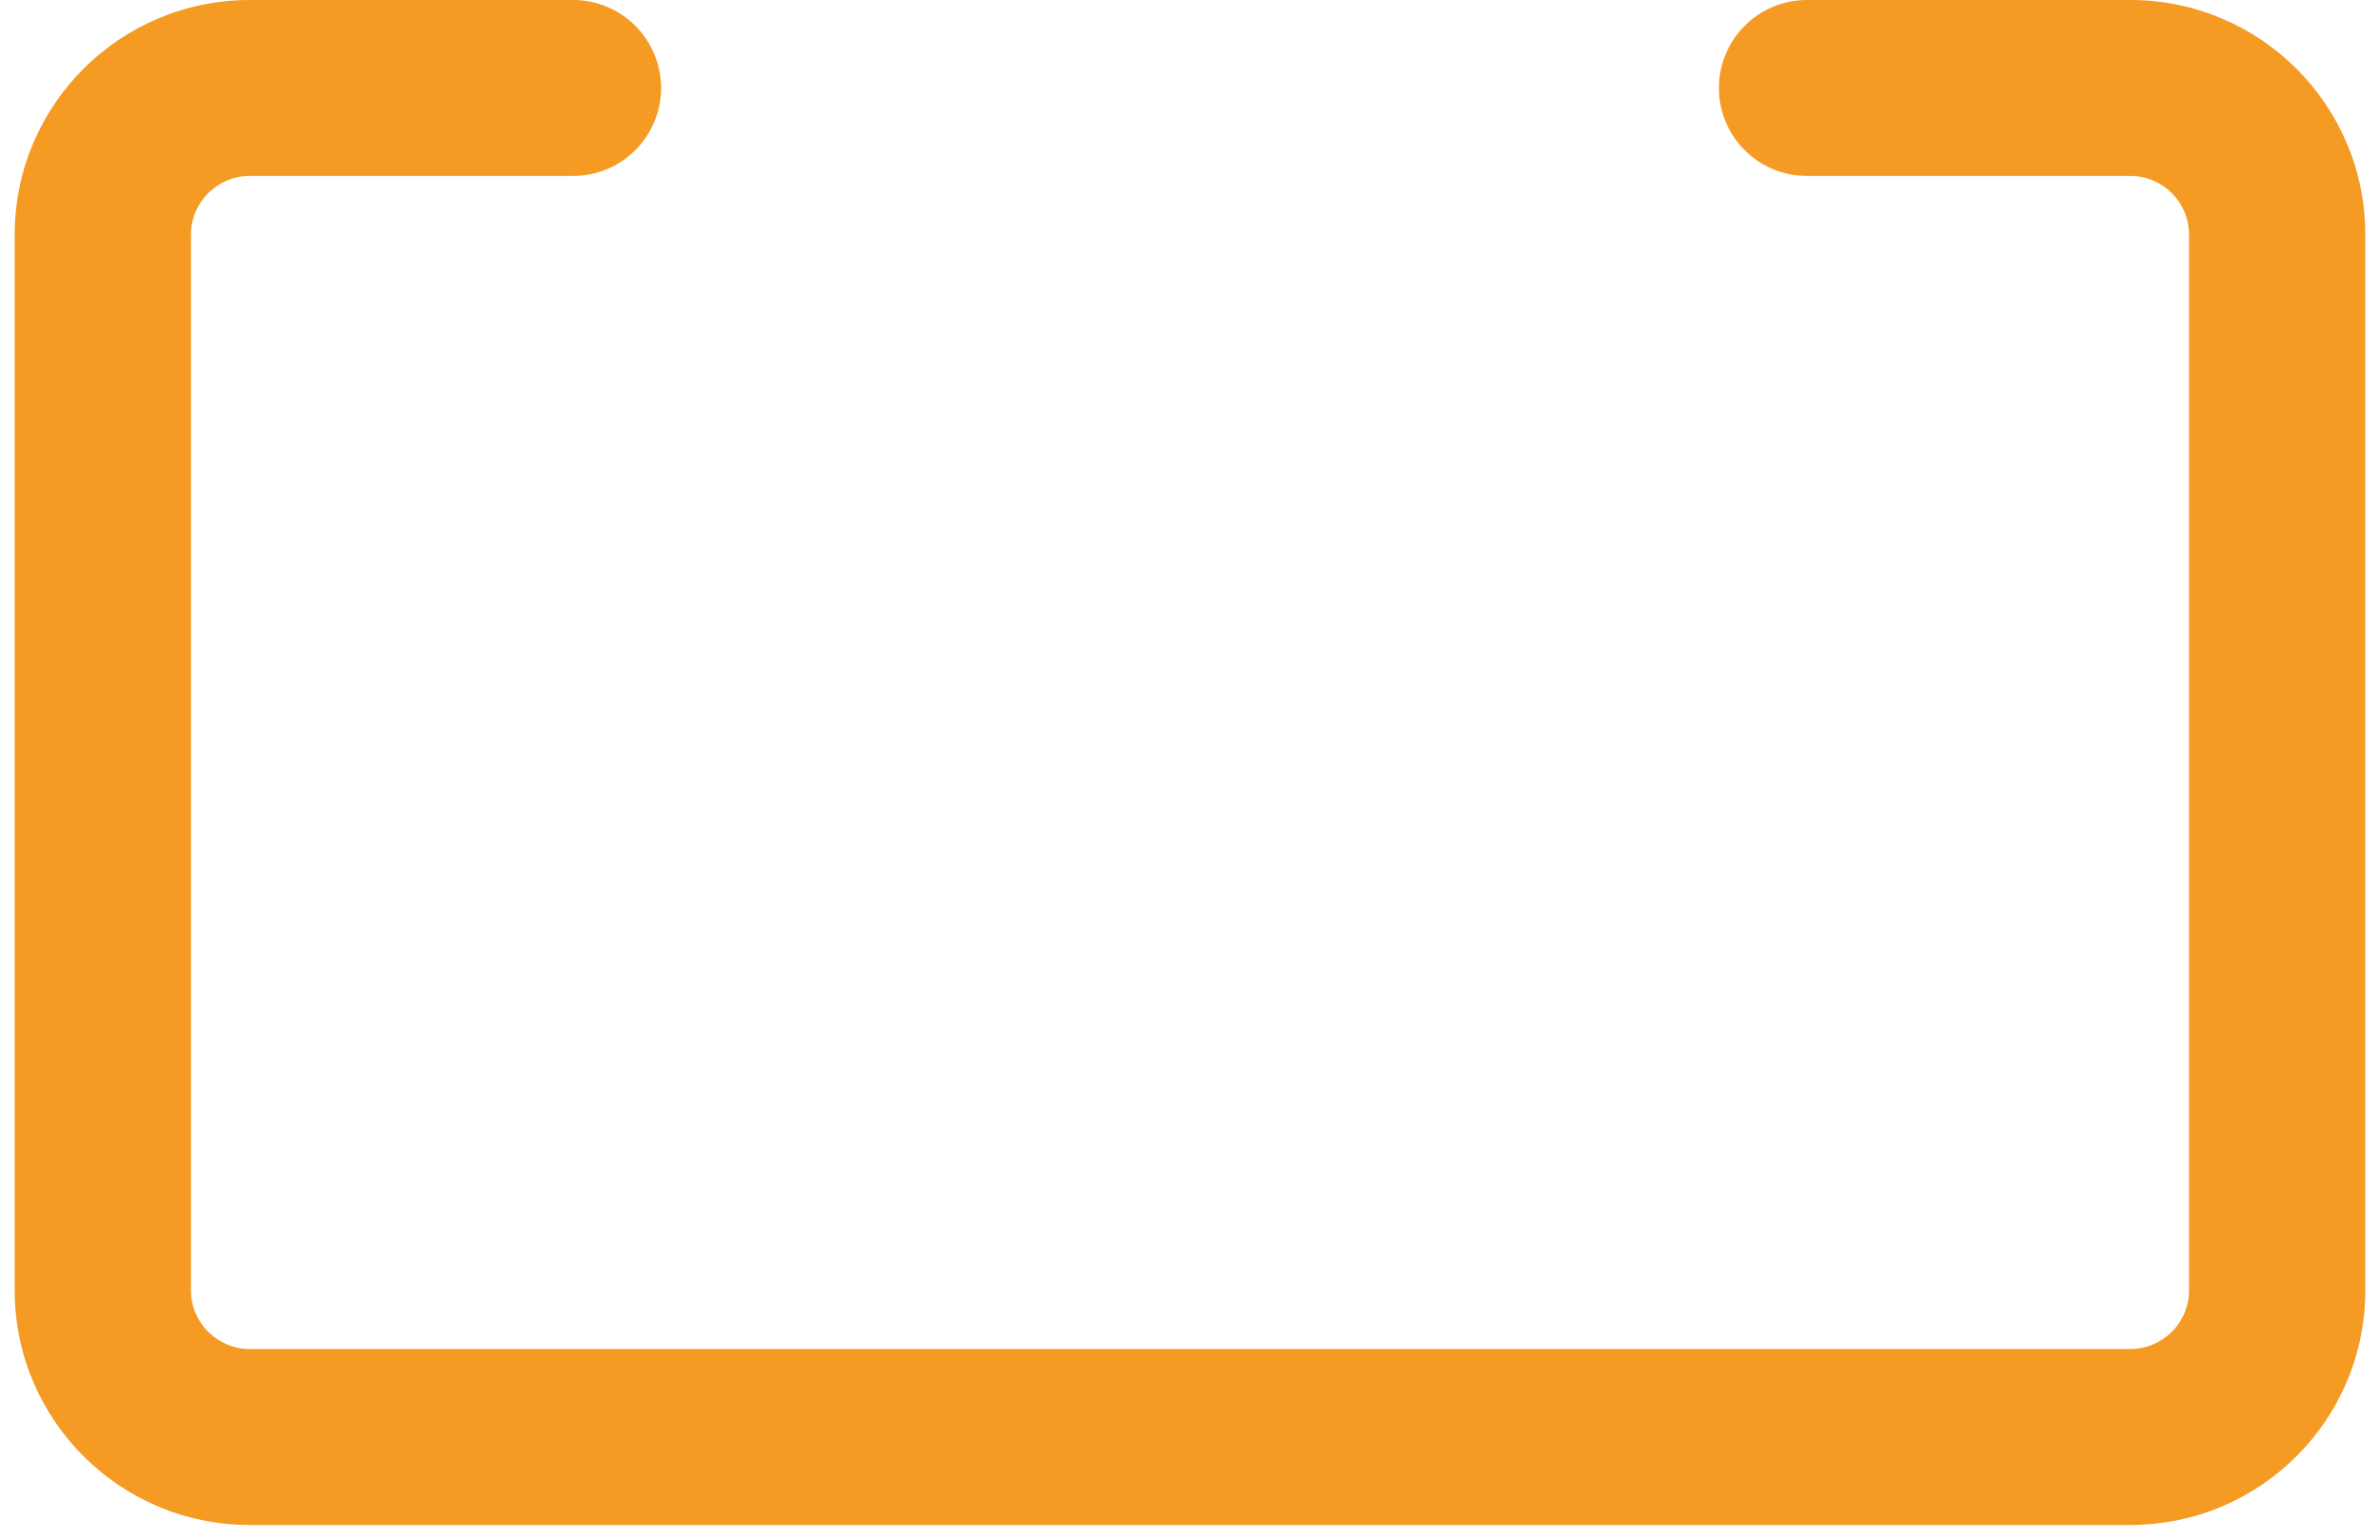 ﻿<?xml version="1.0" encoding="utf-8"?>
<svg version="1.1" xmlns:xlink="http://www.w3.org/1999/xlink" width="17px" height="11px" xmlns="http://www.w3.org/2000/svg">
  <g transform="matrix(1 0 0 1 -1088 -309 )">
    <path d="M 15.216 10.895  L 1.784 10.895  C 0.857 10.895  0.105 10.145  0.105 9.219  L 0.105 1.676  C 0.105 0.75  0.857 0  1.784 0  L 4.093 0  C 4.44 0  4.722 0.281  4.722 0.629  C 4.722 0.976  4.44 1.257  4.093 1.257  L 1.784 1.257  C 1.552 1.257  1.364 1.445  1.364 1.676  L 1.364 9.219  C 1.364 9.45  1.552 9.638  1.784 9.638  L 15.216 9.638  C 15.448 9.638  15.636 9.45  15.636 9.219  L 15.636 1.676  C 15.636 1.445  15.448 1.257  15.216 1.257  L 12.907 1.257  C 12.56 1.257  12.278 0.976  12.278 0.629  C 12.278 0.281  12.56 0  12.907 0  L 15.216 0  C 16.143 0  16.895 0.75  16.895 1.676  L 16.895 9.219  C 16.895 10.145  16.143 10.895  15.216 10.895  Z " fill-rule="nonzero" fill="#f59a23" stroke="none" transform="matrix(1 0 0 1 1088 309 )" />
  </g>
</svg>